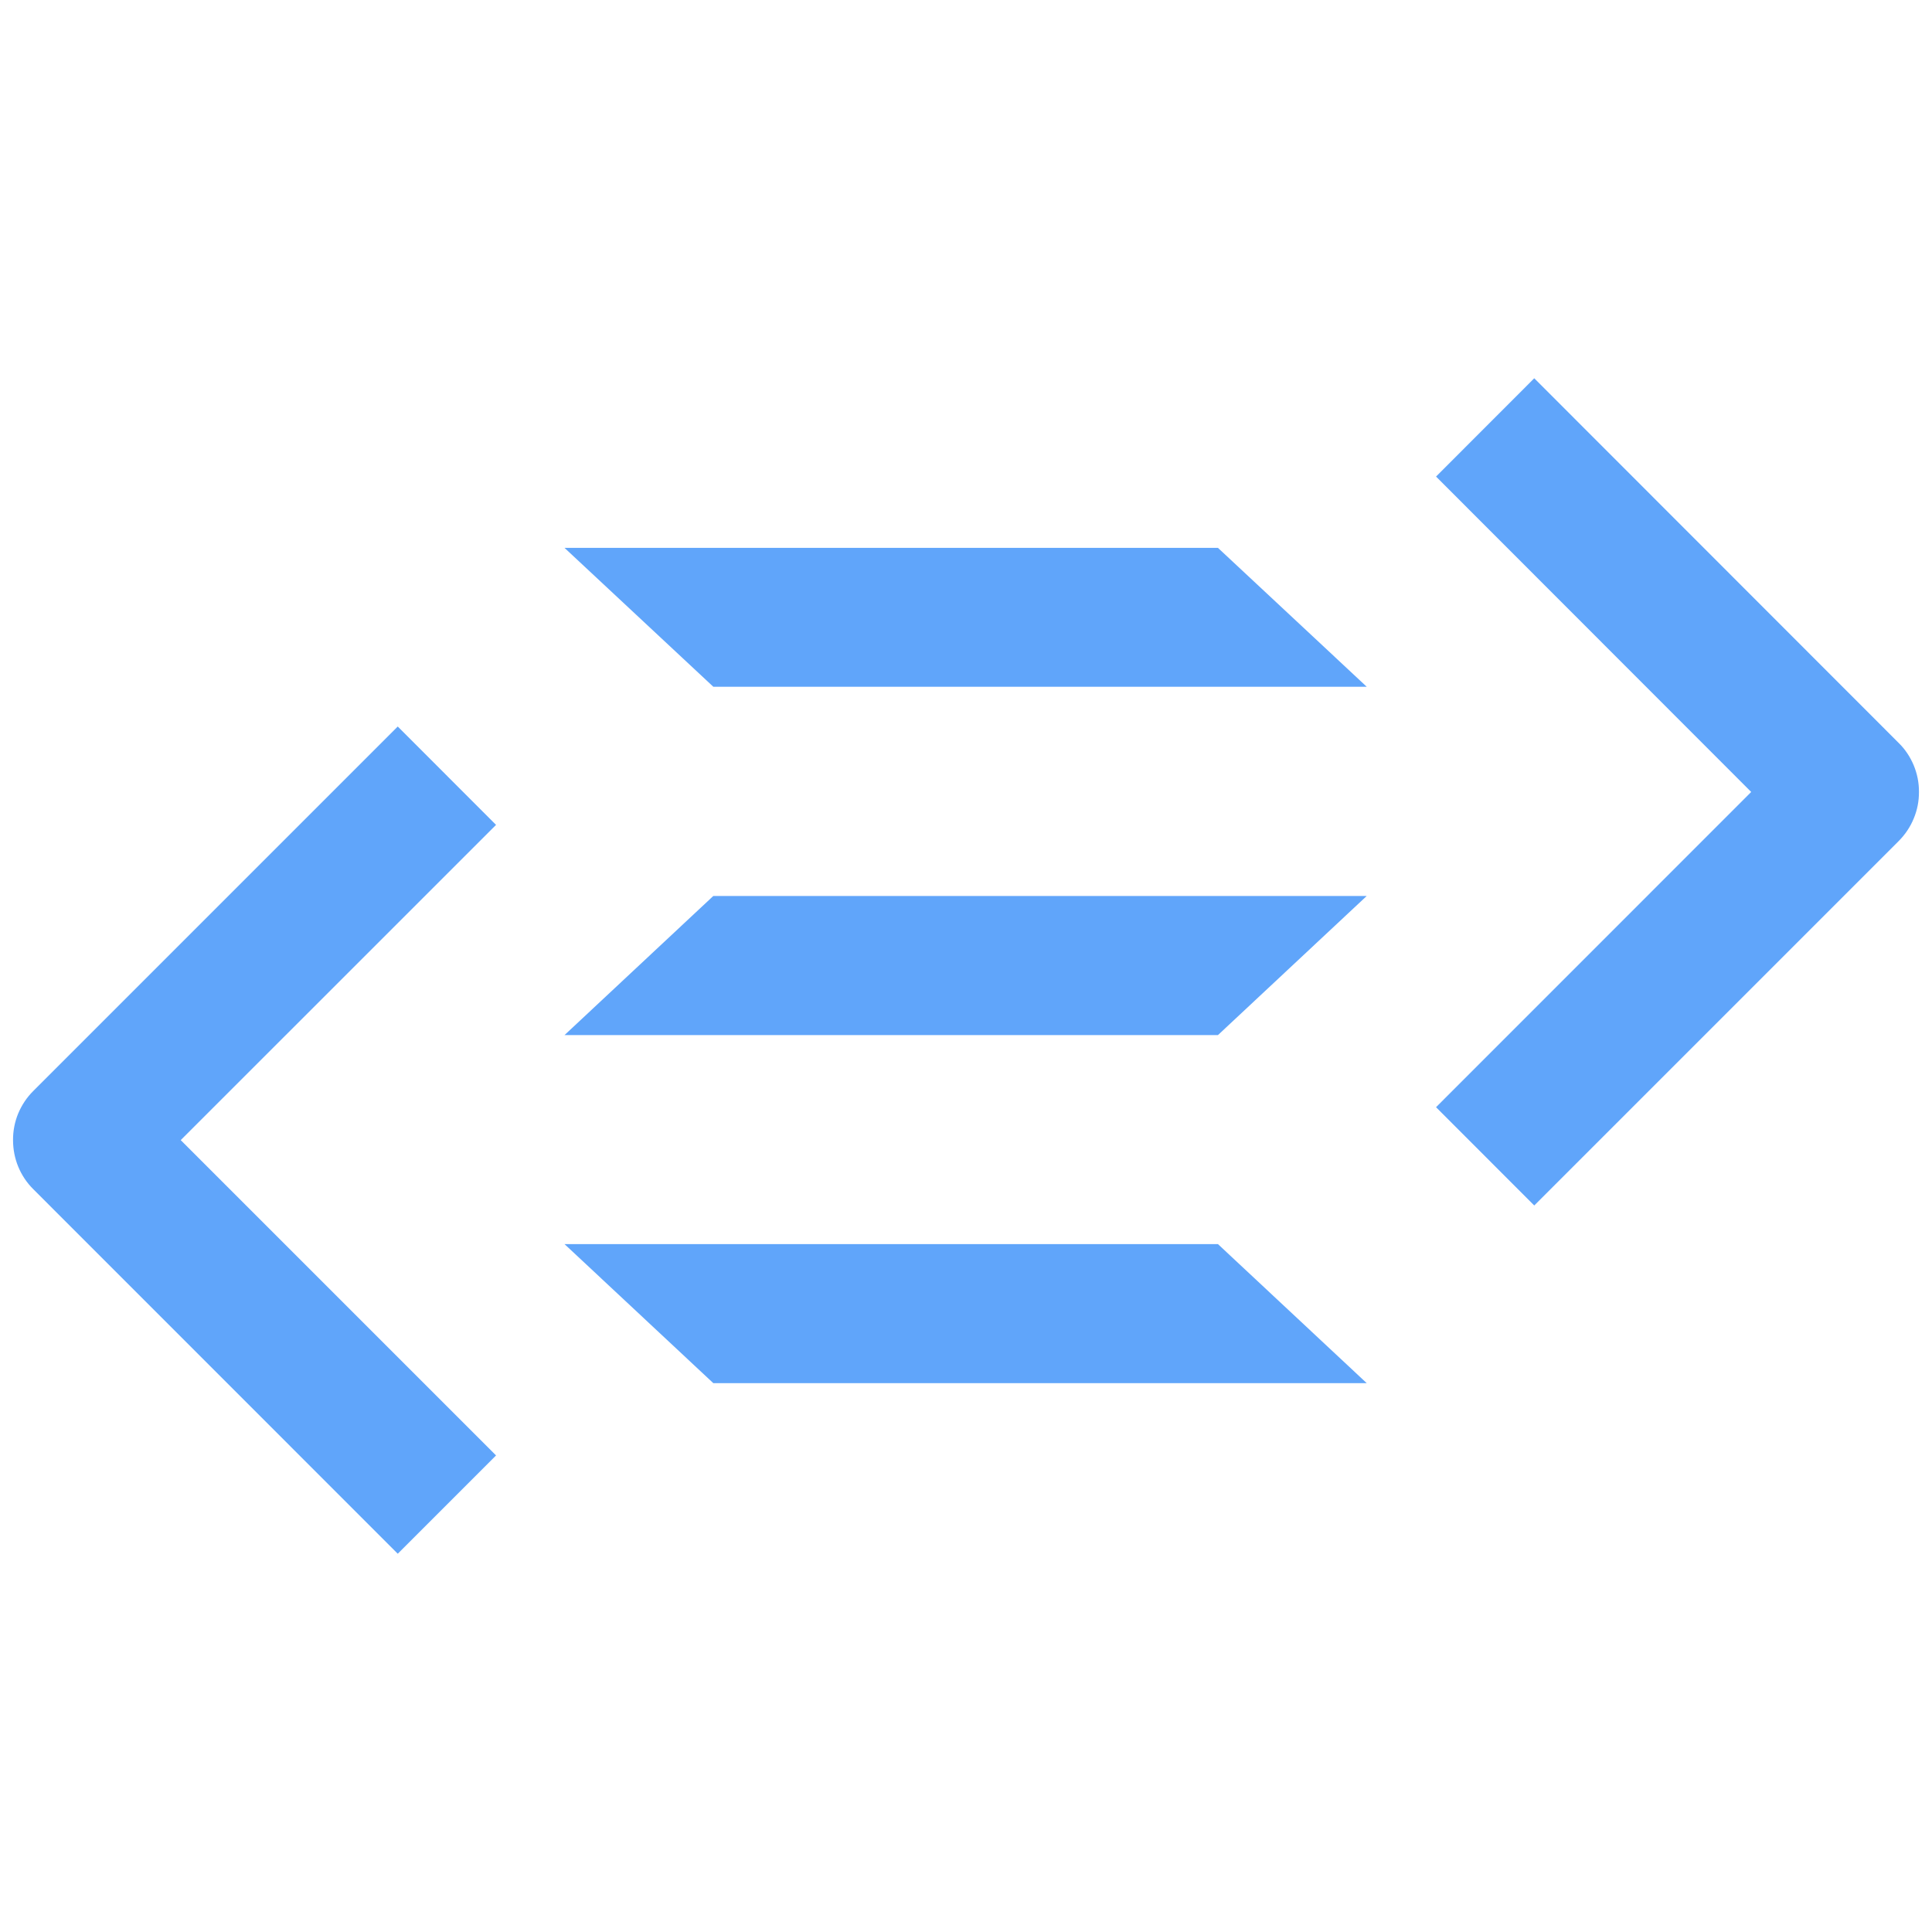 <svg width="24" height="24" viewBox="0 0 24 24" fill="none" xmlns="http://www.w3.org/2000/svg">
<path d="M23.585 9.228L19.059 4.699L17.839 5.92L21.754 9.838L17.839 13.754L19.059 14.975L23.585 10.449C23.666 10.368 23.73 10.273 23.773 10.168C23.817 10.063 23.839 9.95 23.838 9.837C23.839 9.723 23.816 9.611 23.773 9.507C23.729 9.402 23.666 9.307 23.585 9.228ZM6.162 10.247L4.941 9.025L0.414 13.552C0.333 13.632 0.27 13.728 0.226 13.832C0.183 13.937 0.161 14.05 0.162 14.163C0.162 14.394 0.251 14.611 0.414 14.773L4.941 19.301L6.162 18.08L2.245 14.163L6.162 10.247Z" fill="#60A5FA"/>
<path d="M16.978 8.531L15.13 6.806H7.013L8.861 8.531H16.978ZM15.13 12.858L16.978 11.13H8.861L7.013 12.858H15.13ZM16.978 17.182L15.13 15.455H7.013L8.861 17.182H16.978Z" fill="#60A5FA"/>
</svg>
